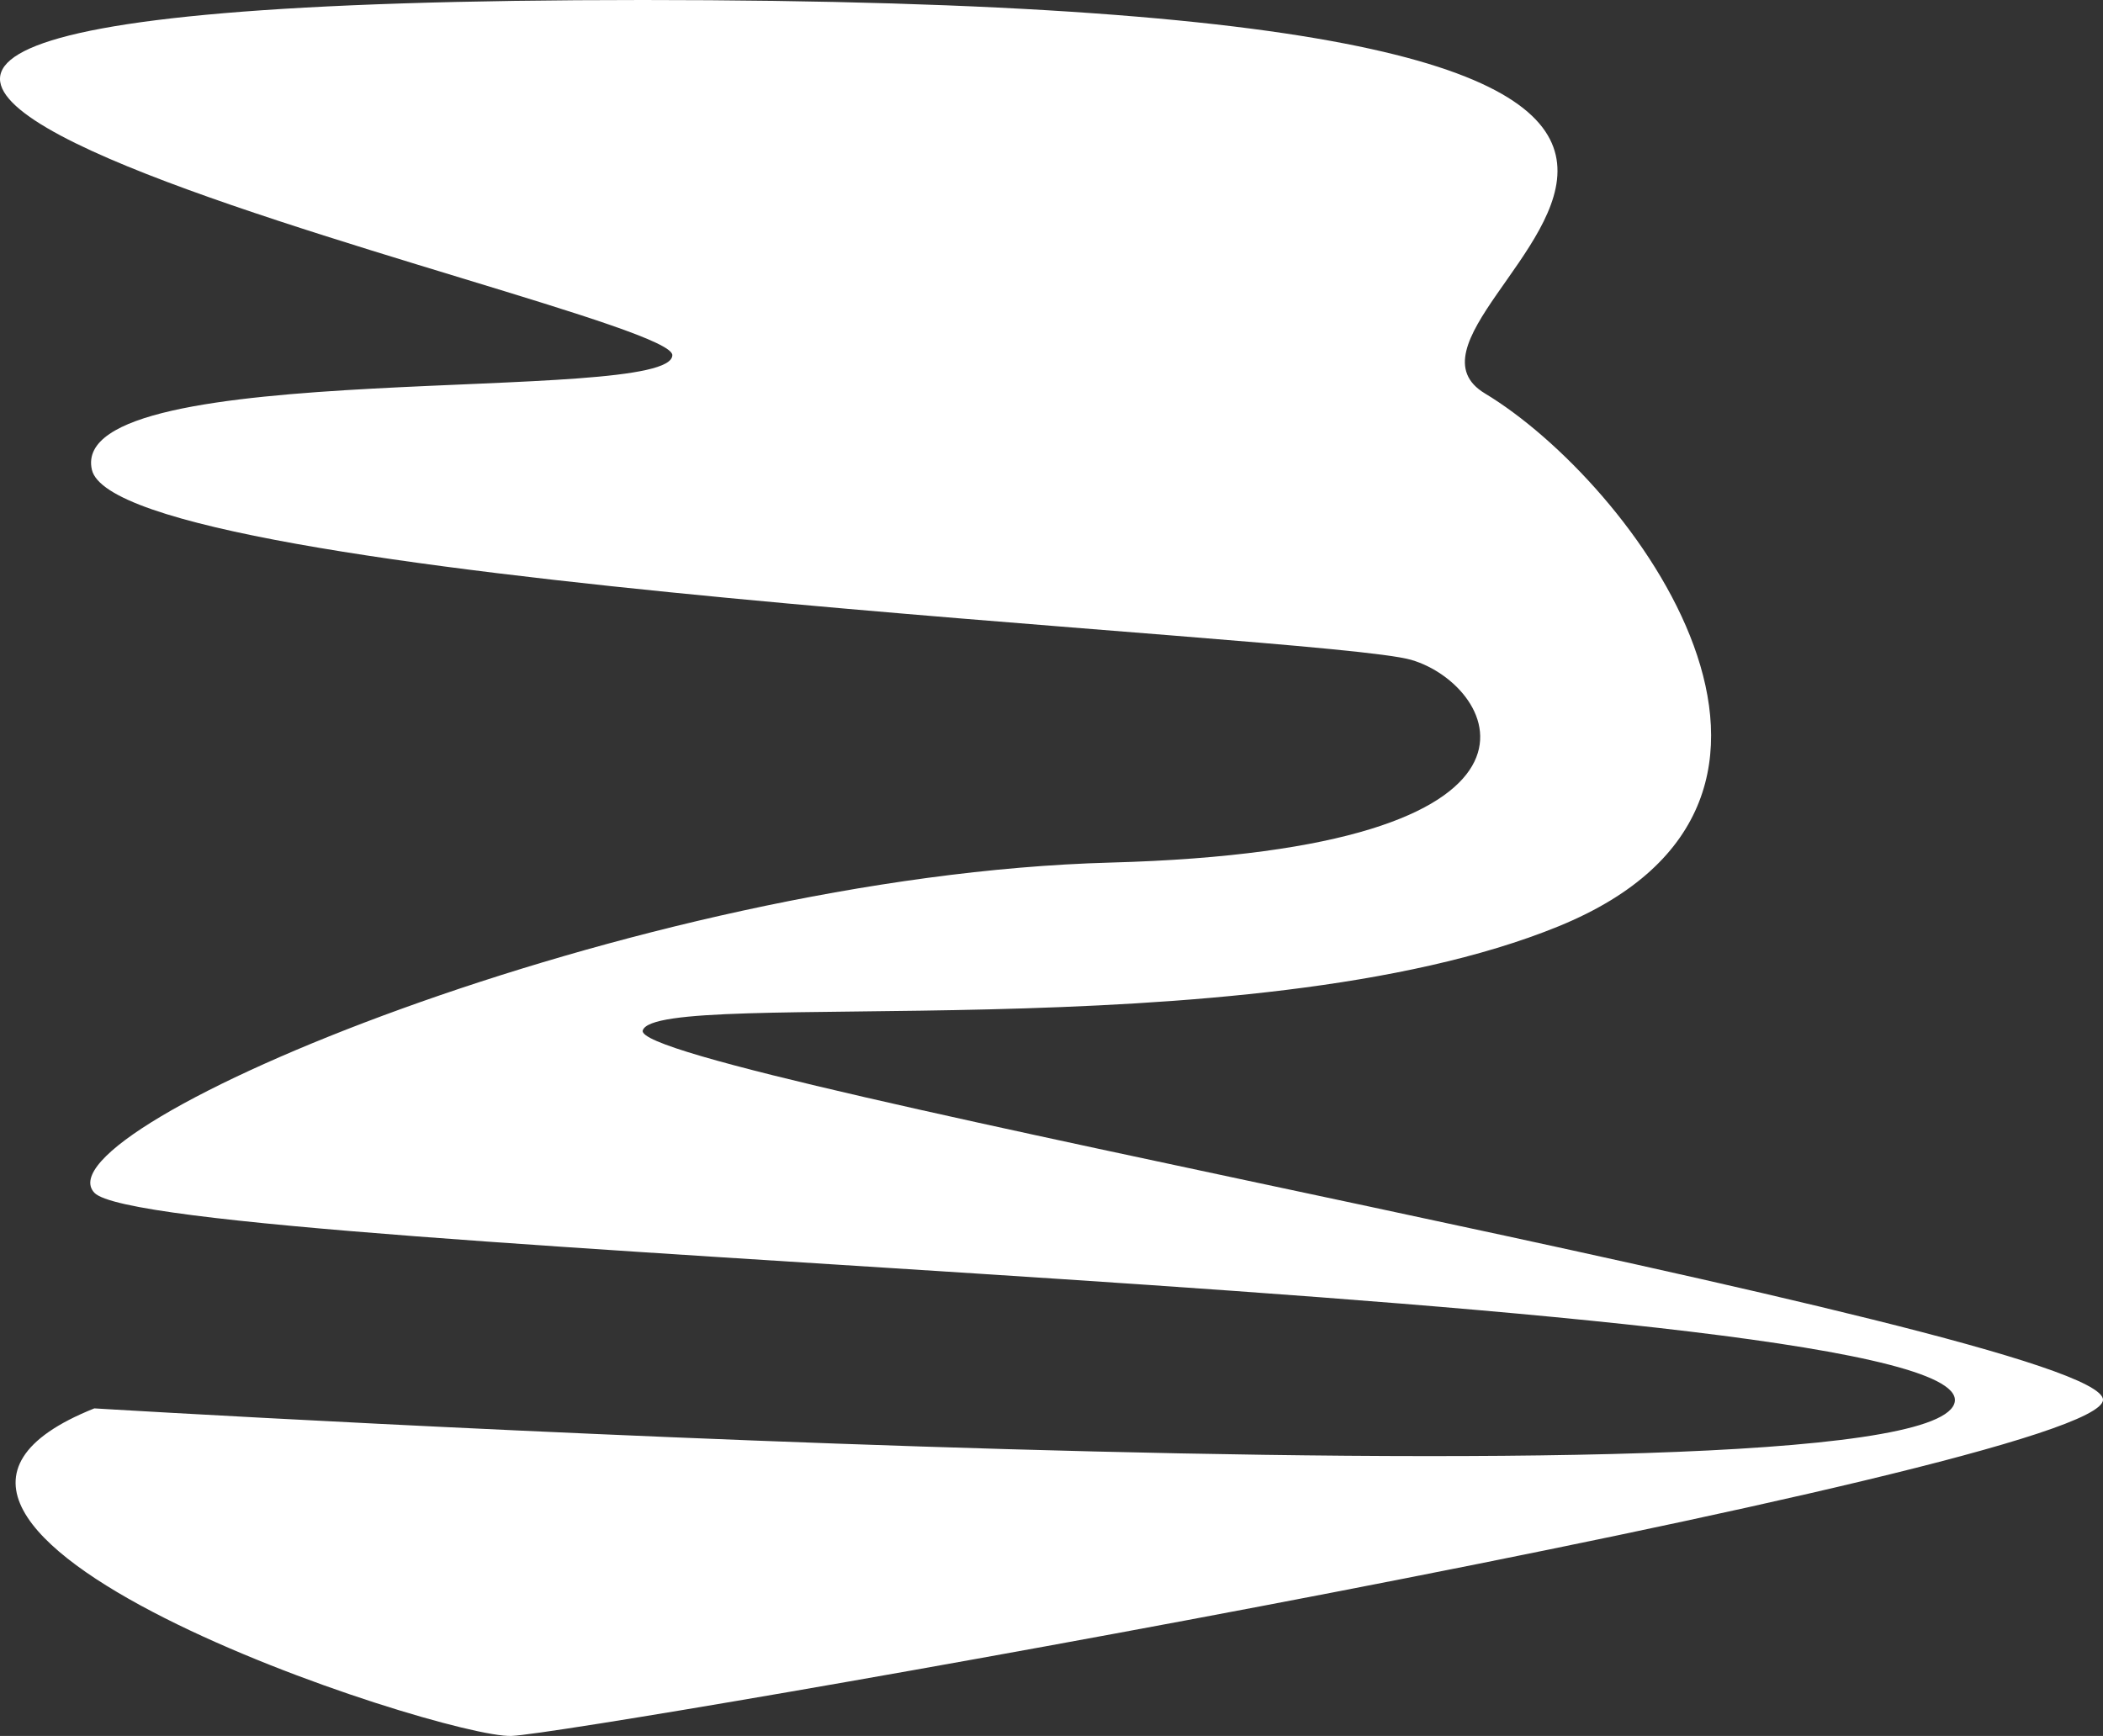 <svg width="86" height="71" viewBox="0 0 86 71" fill="none" xmlns="http://www.w3.org/2000/svg">
<rect x="0" y="0" width="86" height="71" fill="#333333" stroke="none"/>
<path d="M3.858 57.602C3.858 57.602 78.108 62.109 79.912 57.426C81.716 52.743 6.277 51.37 3.858 48.782C1.439 46.194 25.936 35.807 45.411 35.279C64.885 34.751 61.278 28.026 57.711 26.988C54.144 25.949 4.801 23.872 3.756 19.206C2.71 14.541 27.494 16.601 27.494 14.524C27.494 12.446 -33.553 0 26.285 0C86.123 0 54.677 12.446 60.724 16.091C66.771 19.735 76.447 32.692 63.737 37.885C51.028 43.078 26.838 40.332 26.285 42.145C25.731 43.959 86 54.468 86 57.25C86 60.031 23.743 70.893 20.914 70.999C18.085 71.105 -8.4 62.496 3.858 57.602Z" fill="white"/>
</svg>
